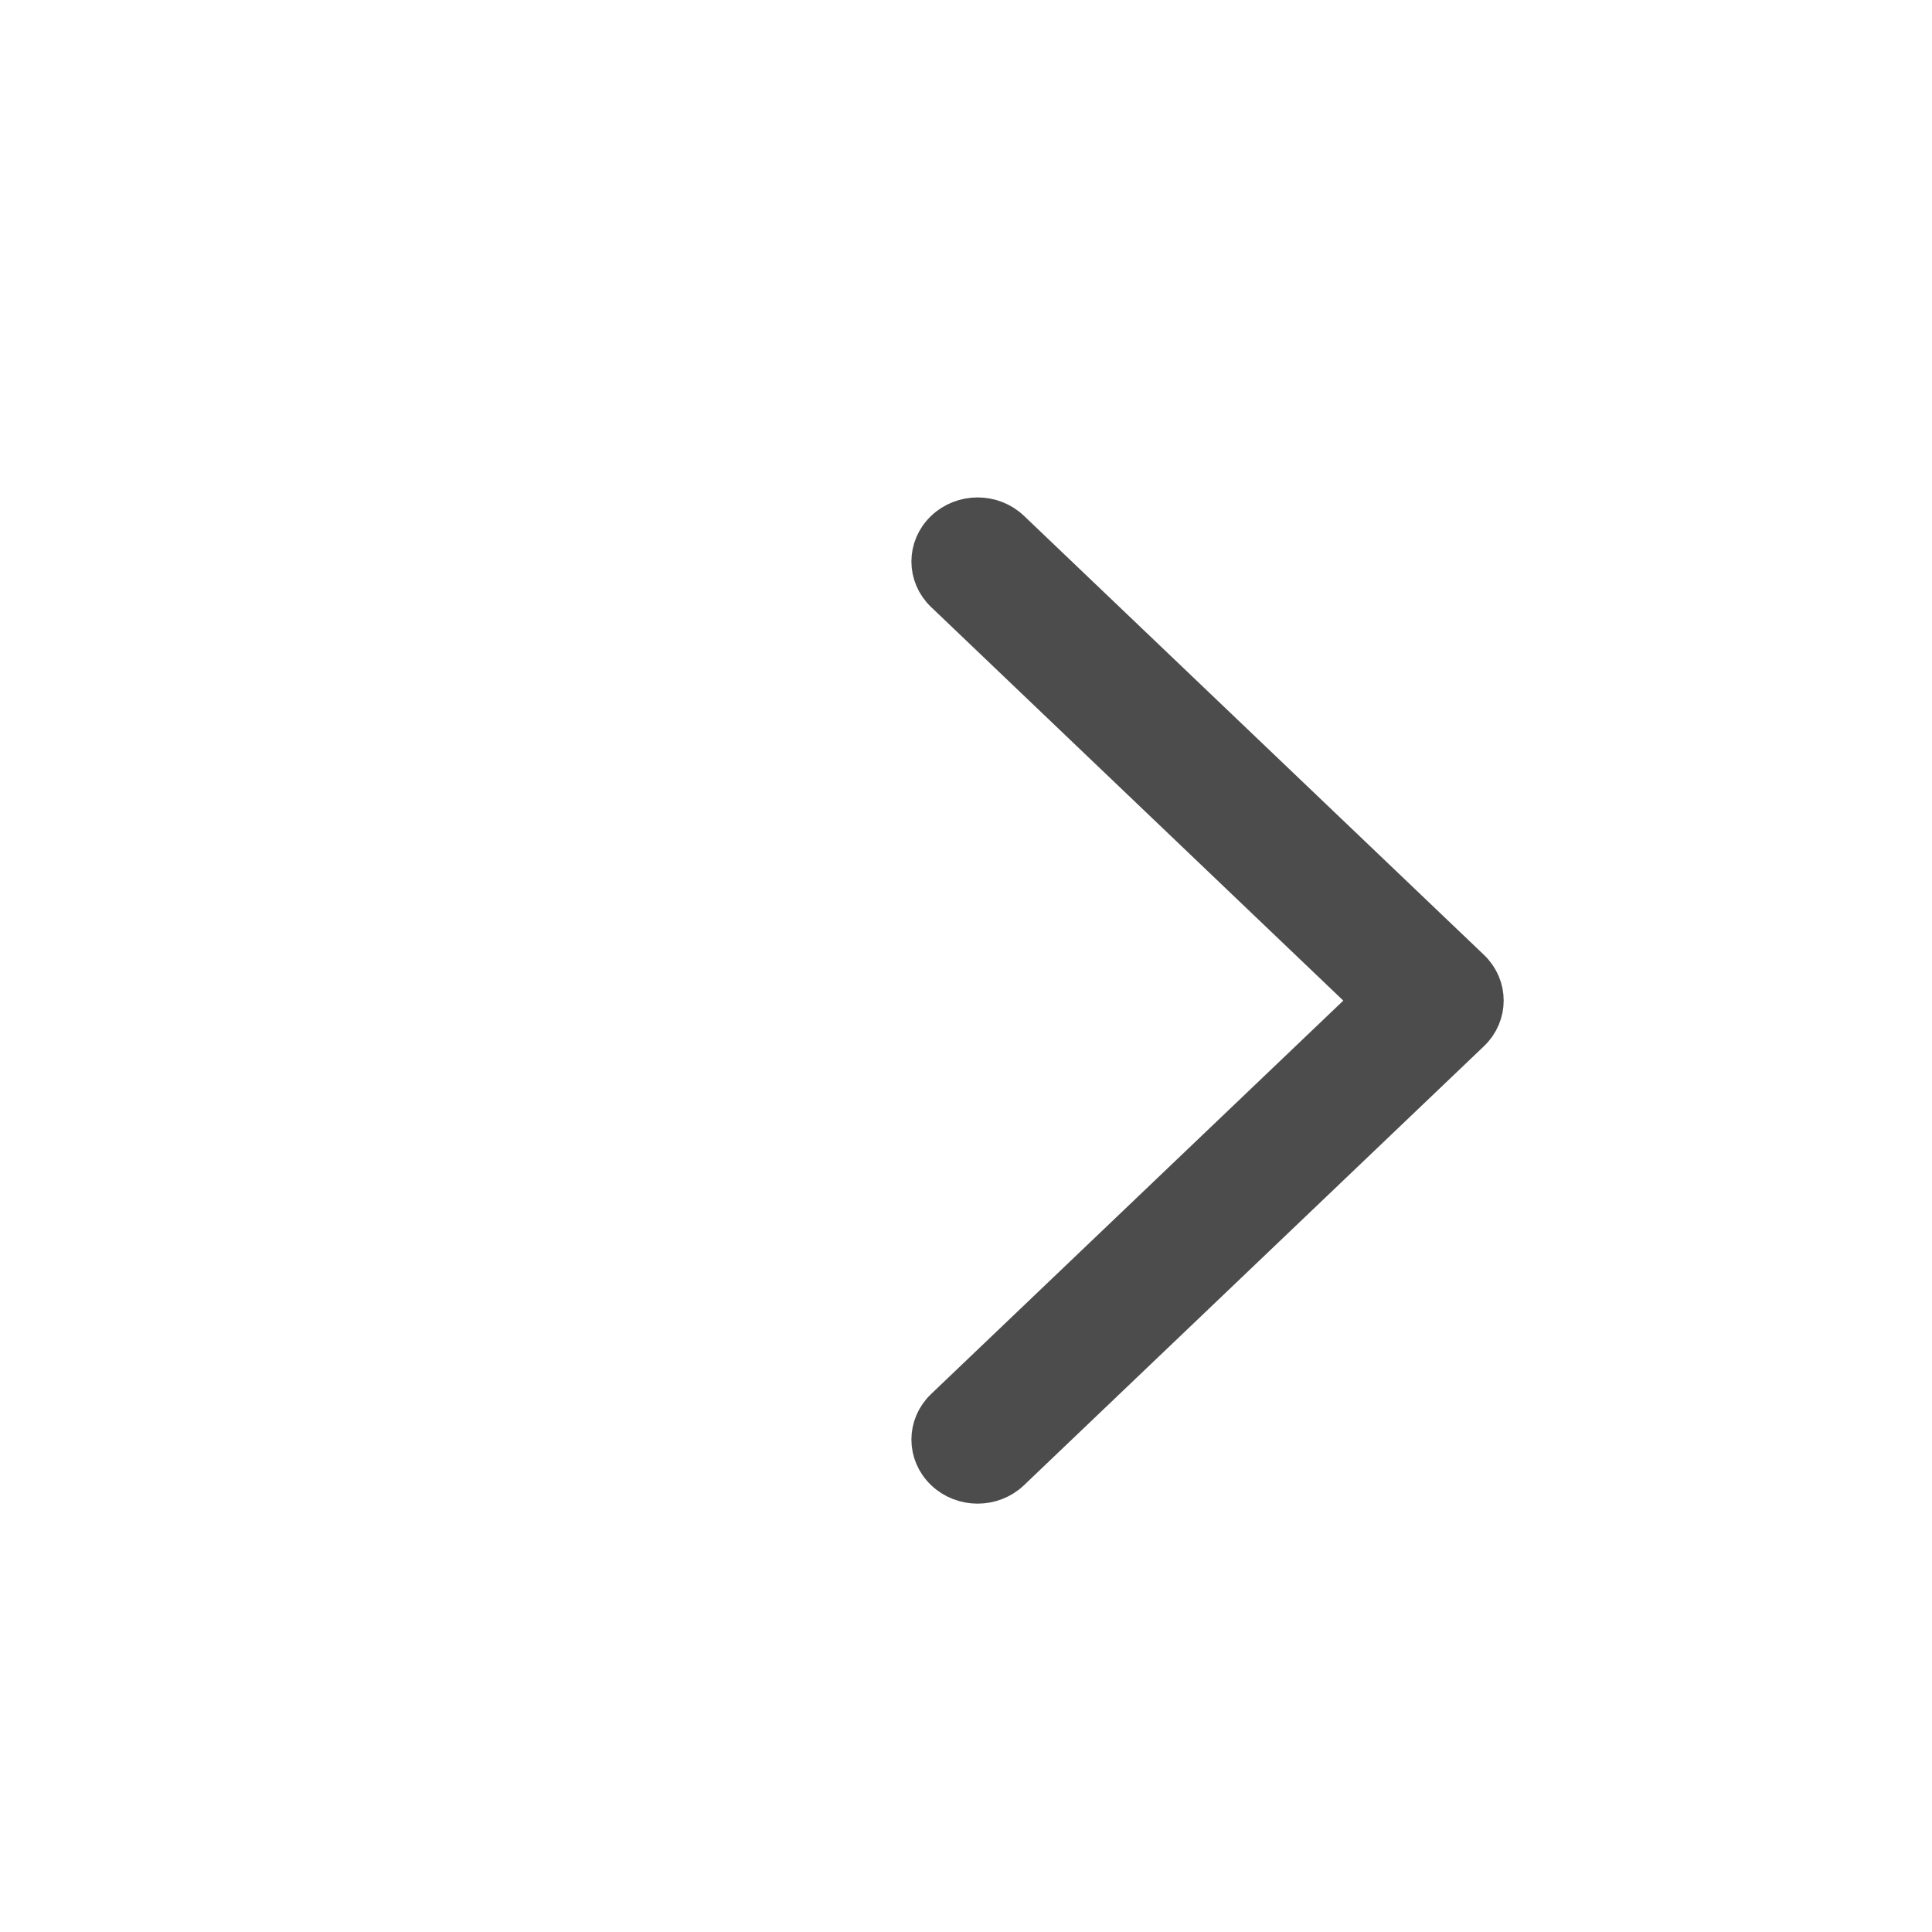 <svg xmlns="http://www.w3.org/2000/svg" width="24" height="24" viewBox="0 0 24 24">
  <g fill="none">
    <rect width="24" height="24" fill="#000" opacity="0"/>
    <path fill="#4C4C4C" stroke="#4C4C4C" stroke-width=".5" d="M20.069,15.69 C20.282,15.913 20.627,15.913 20.84,15.689 C21.053,15.466 21.053,15.104 20.84,14.881 L15.386,9.167 C15.173,8.944 14.827,8.944 14.614,9.167 L9.16,14.881 C8.947,15.104 8.947,15.466 9.16,15.689 C9.373,15.913 9.718,15.913 9.931,15.69 L15.001,10.38 L20.069,15.69 Z" transform="rotate(90 15 12.429)"/>
  </g>
</svg>
